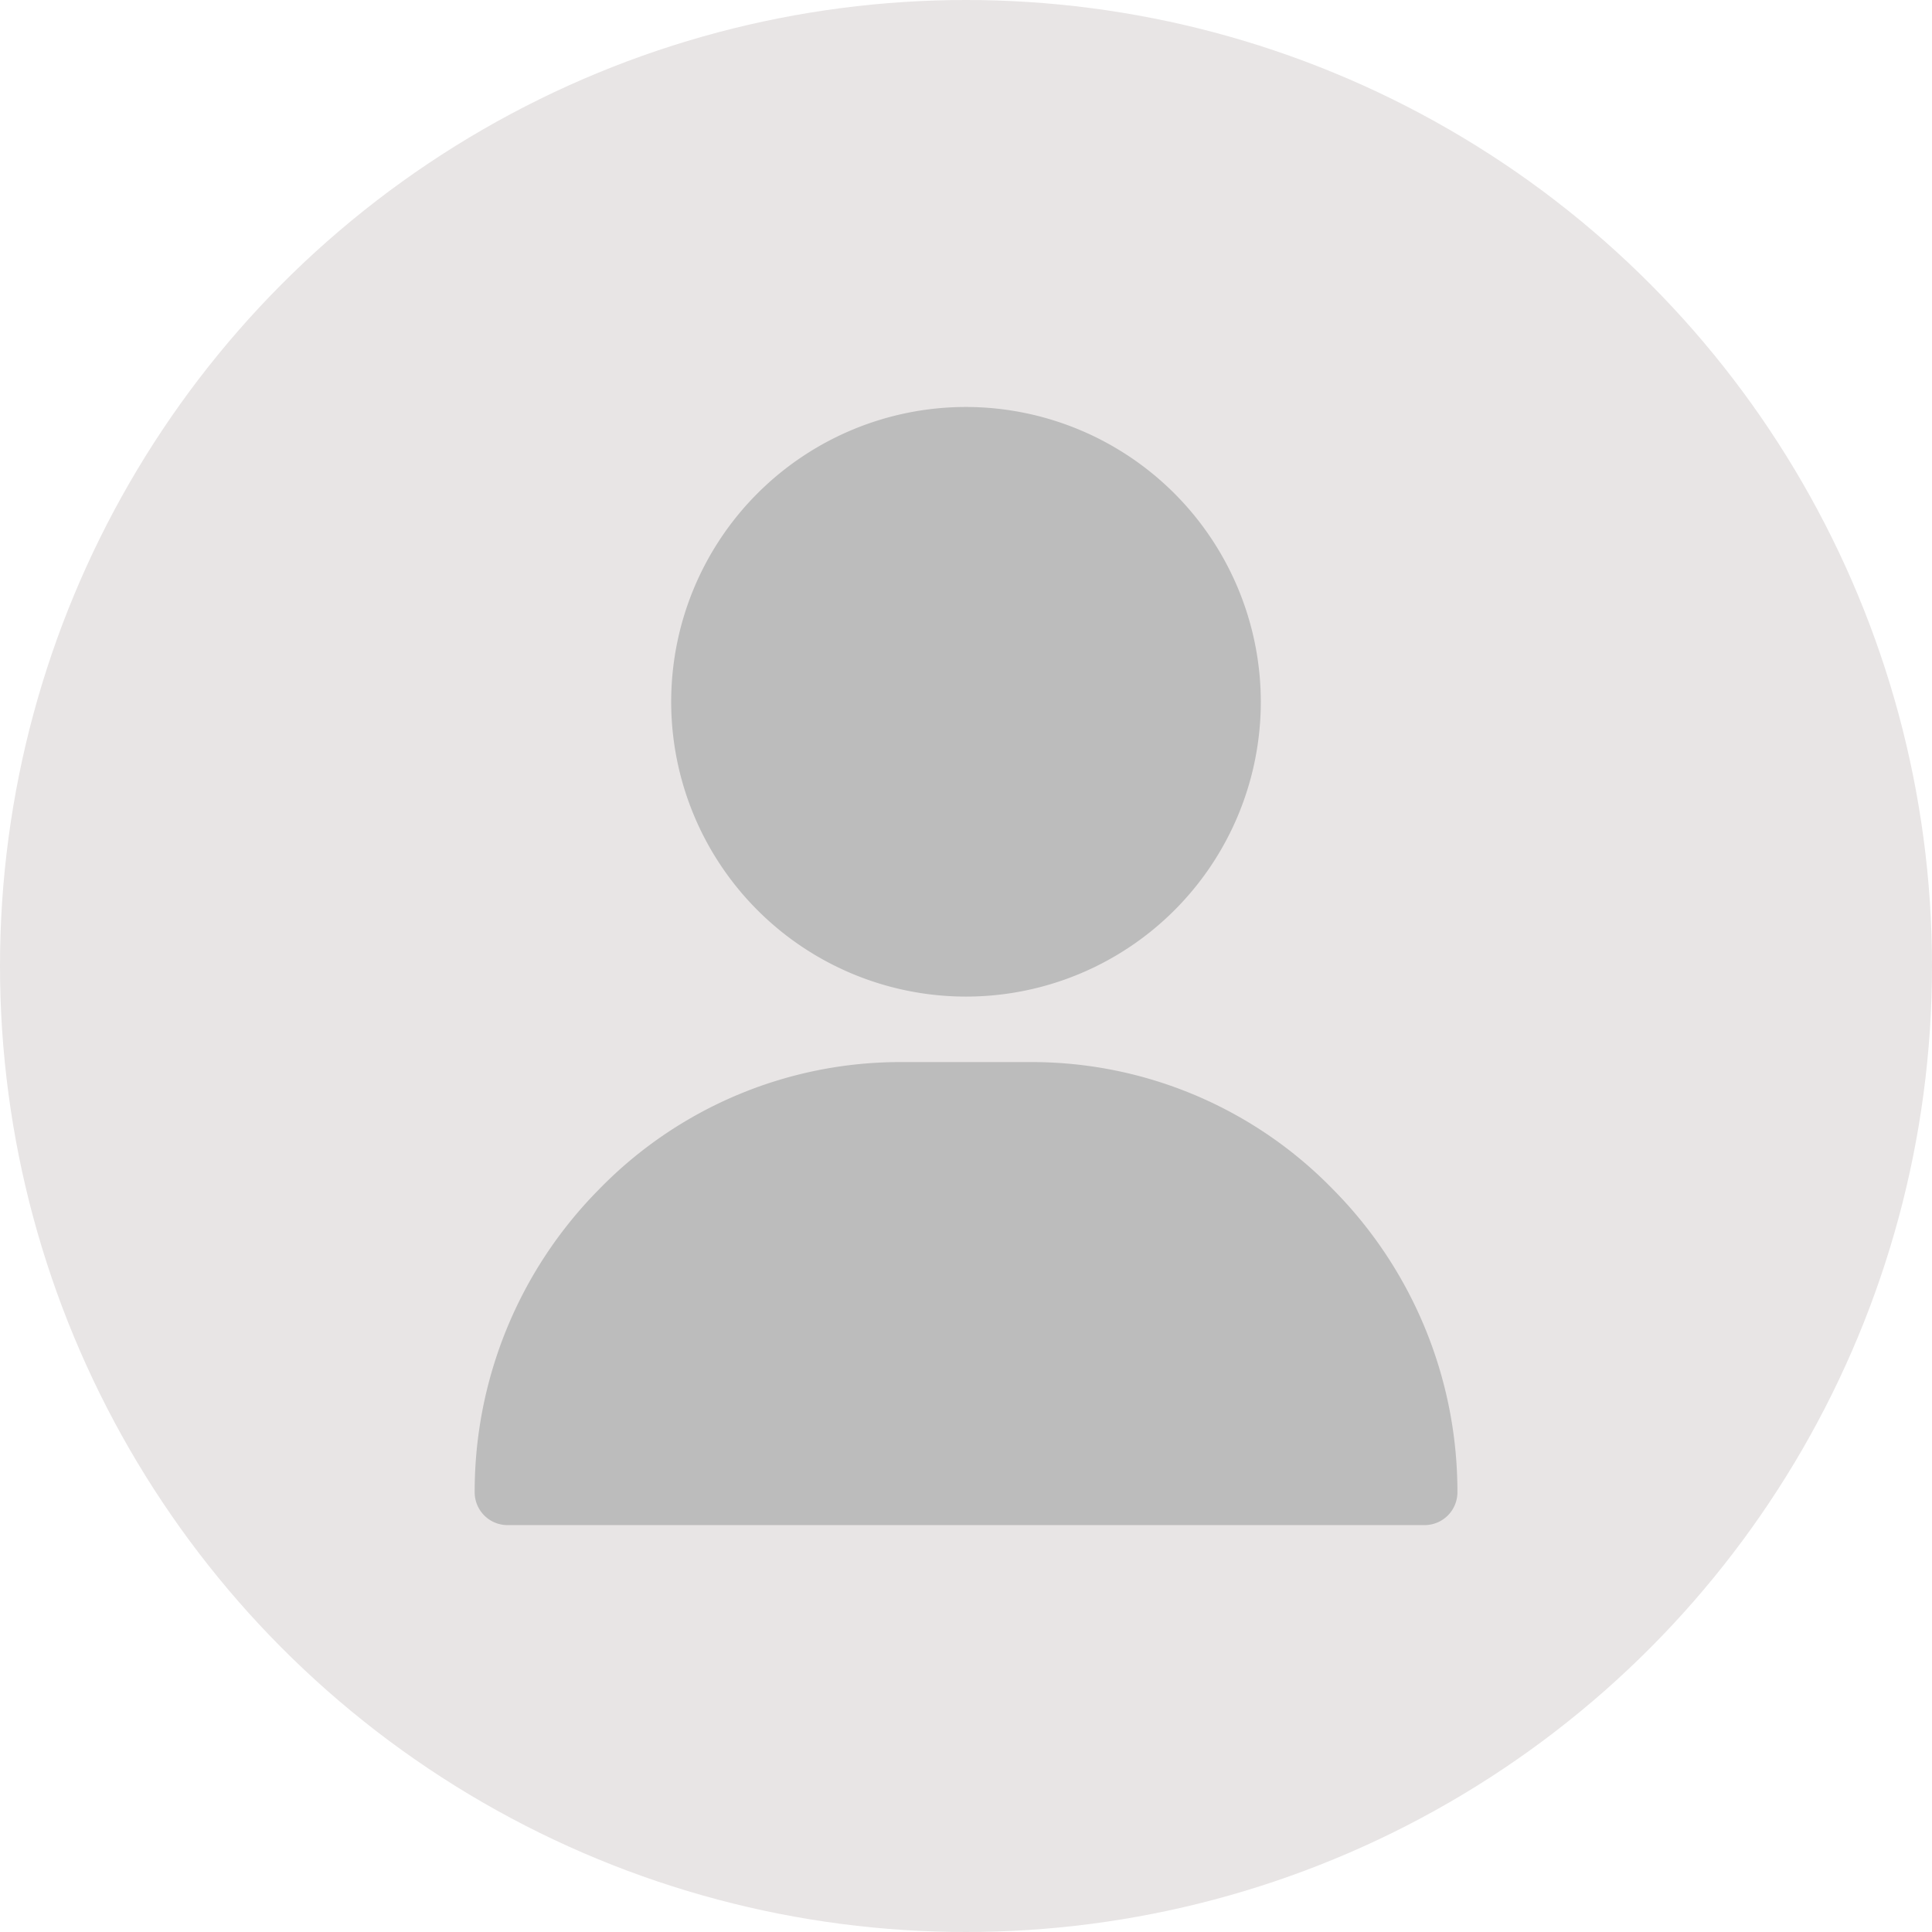 <svg xmlns="http://www.w3.org/2000/svg" width="100" height="100" viewBox="0 0 100 100"><g transform="translate(-3 67.409)"><circle cx="50" cy="50" r="50" transform="translate(3 -67.409)" fill="#e8e5e5"/><g transform="translate(27.569 -46.344)"><g transform="translate(10.172)"><g transform="translate(0)"><path d="M136.259,0a15.259,15.259,0,1,0,15.259,15.259A15.276,15.276,0,0,0,136.259,0Z" transform="translate(-121)" fill="#bcbcbc"/></g></g><g transform="translate(0 33.908)"><g transform="translate(0)"><path d="M75.416,306.578A21.753,21.753,0,0,0,59.822,300H53.04a21.753,21.753,0,0,0-15.594,6.578A22.238,22.238,0,0,0,31,322.266a1.7,1.7,0,0,0,1.7,1.7H80.167a1.7,1.7,0,0,0,1.7-1.7A22.238,22.238,0,0,0,75.416,306.578Z" transform="translate(-31 -300)" fill="#bcbcbc"/></g></g></g></g></svg>
